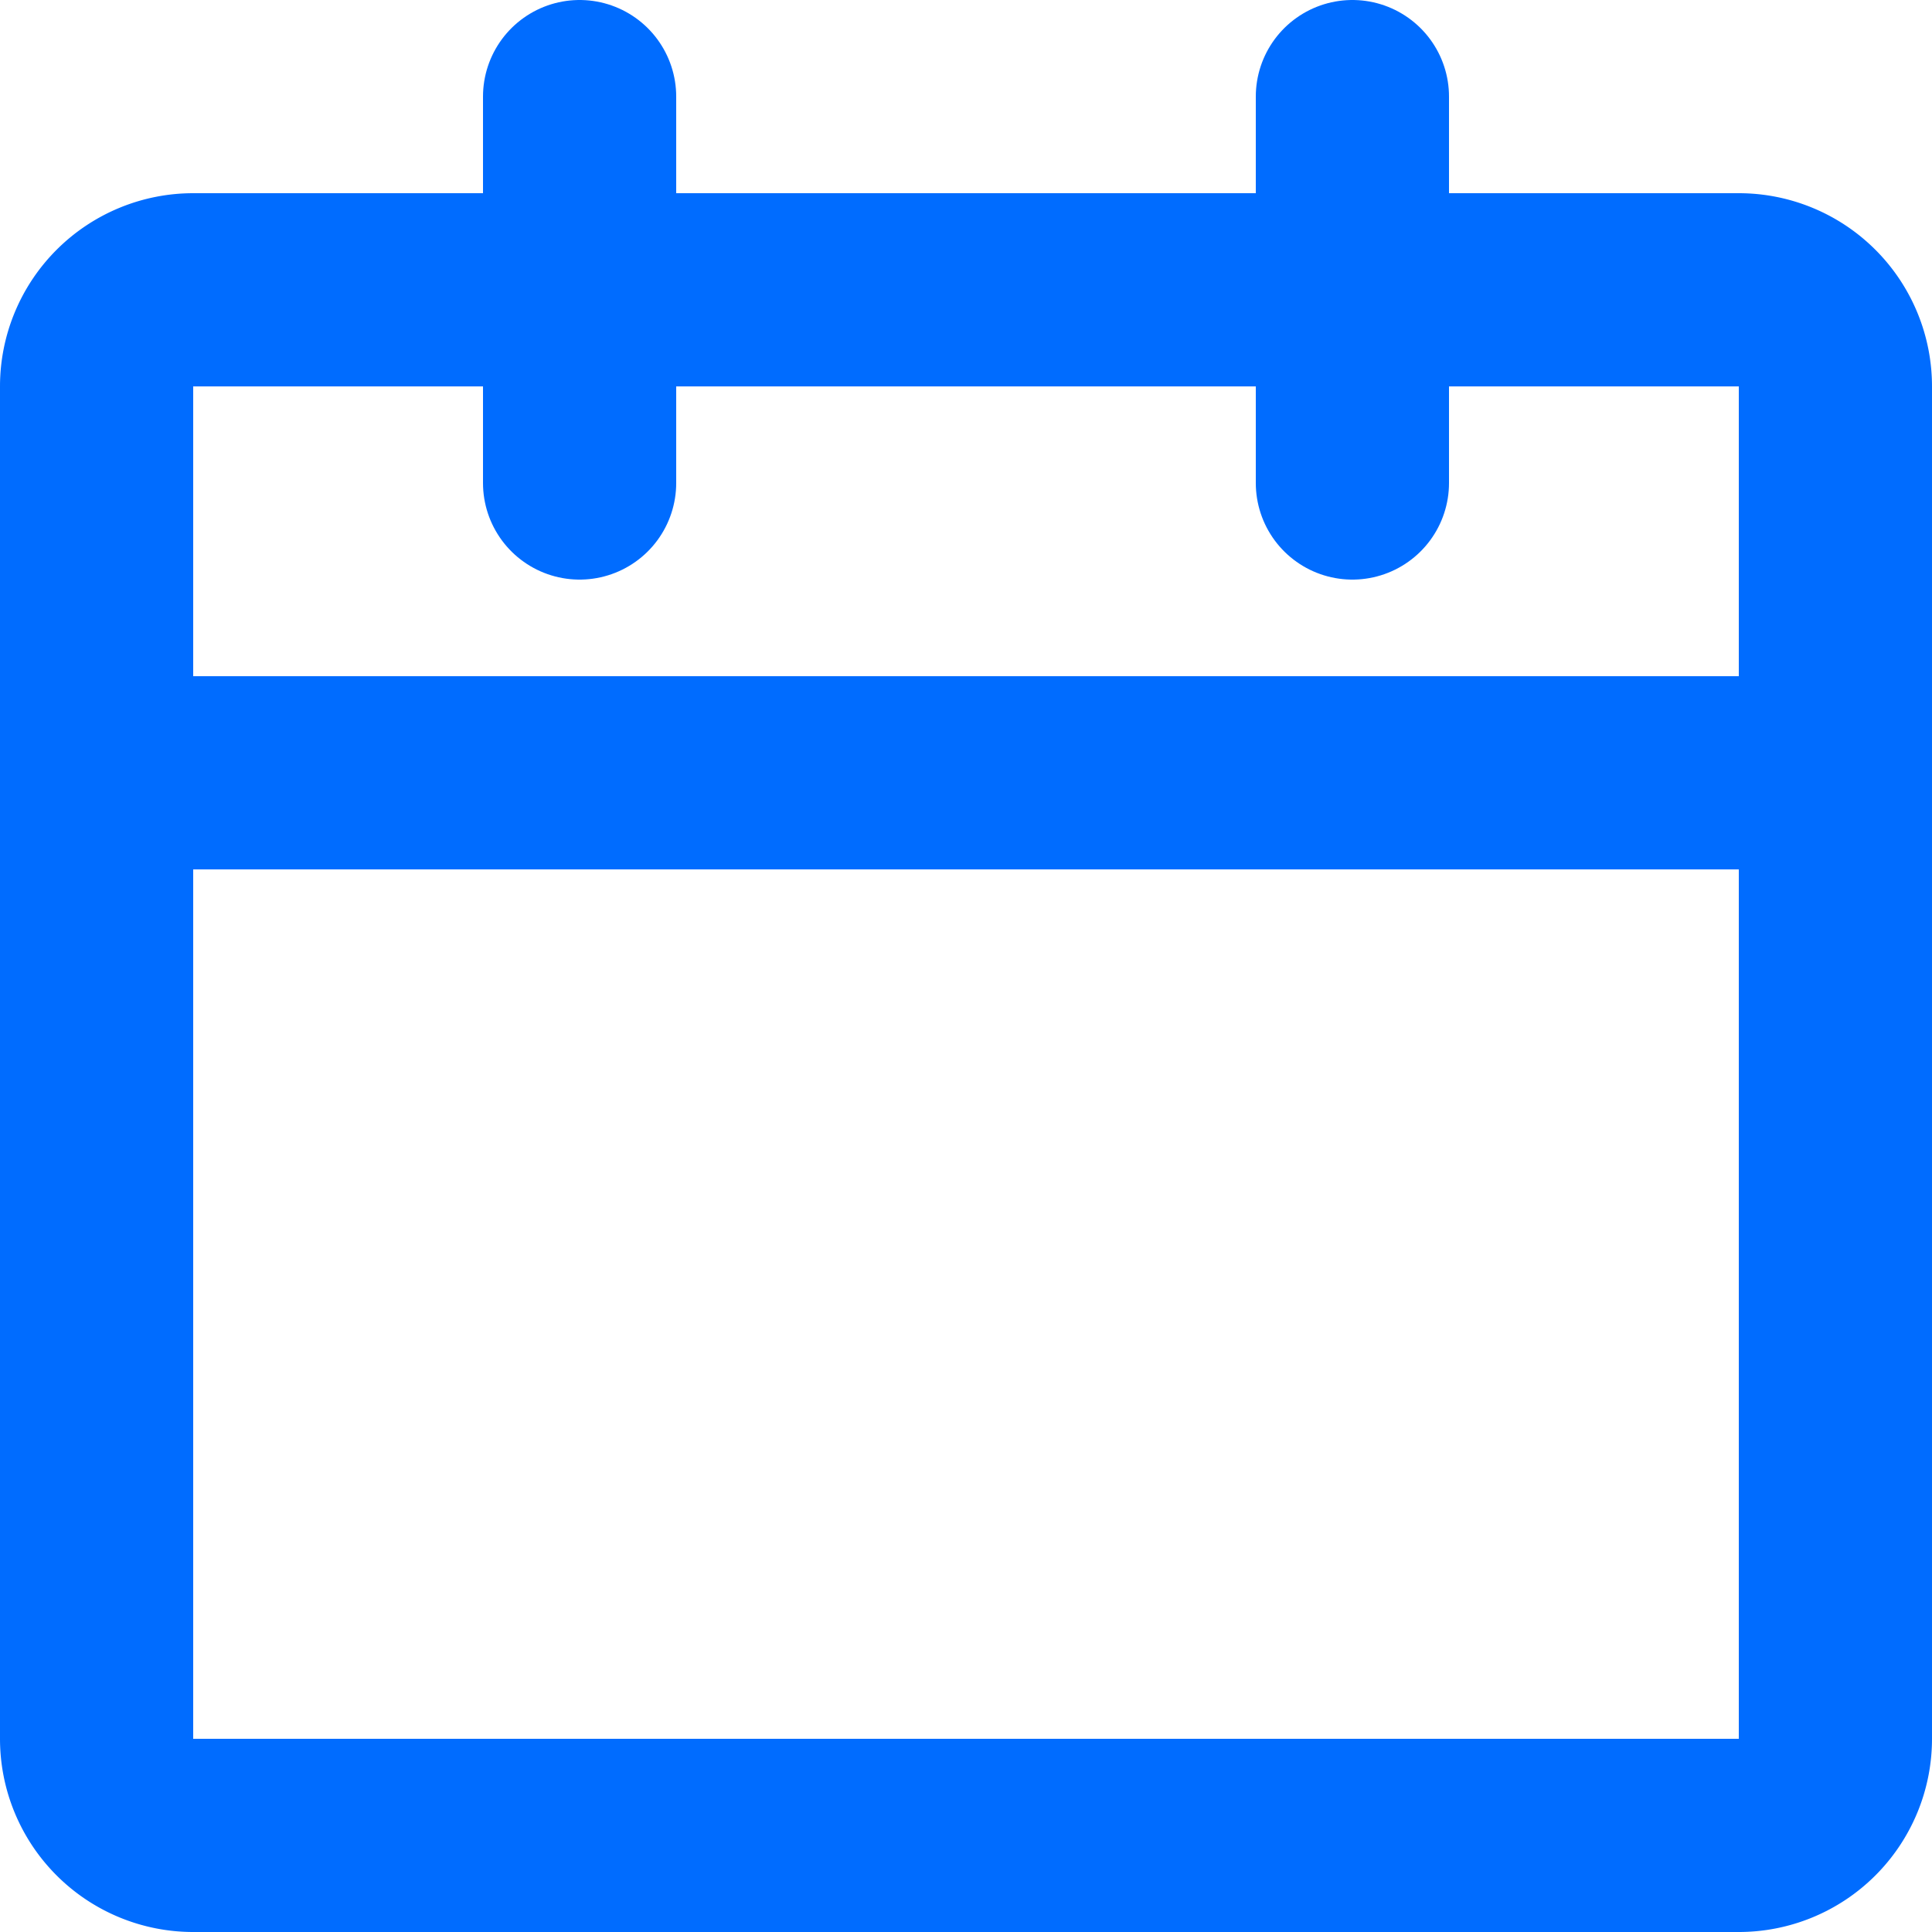 <svg xmlns="http://www.w3.org/2000/svg" width="20" height="20" viewBox="0 0 20 20"><g transform="translate(-2 -2)"><path d="M3,10H21V20a1,1,0,0,1-1,1H4a1,1,0,0,1-1-1Z" fill="none" stroke="#006cff" stroke-linecap="round" stroke-linejoin="round" stroke-width="2"/><path d="M4,5H20a1,1,0,0,1,1,1v4H3V6A1,1,0,0,1,4,5Z" fill="none" stroke="#006cff" stroke-linecap="round" stroke-linejoin="round" stroke-width="2"/><line y2="4" transform="translate(16 3)" fill="none" stroke="#006cff" stroke-linecap="round" stroke-linejoin="round" stroke-width="2"/><line y2="4" transform="translate(8 3)" fill="none" stroke="#006cff" stroke-linecap="round" stroke-linejoin="round" stroke-width="2"/></g></svg>